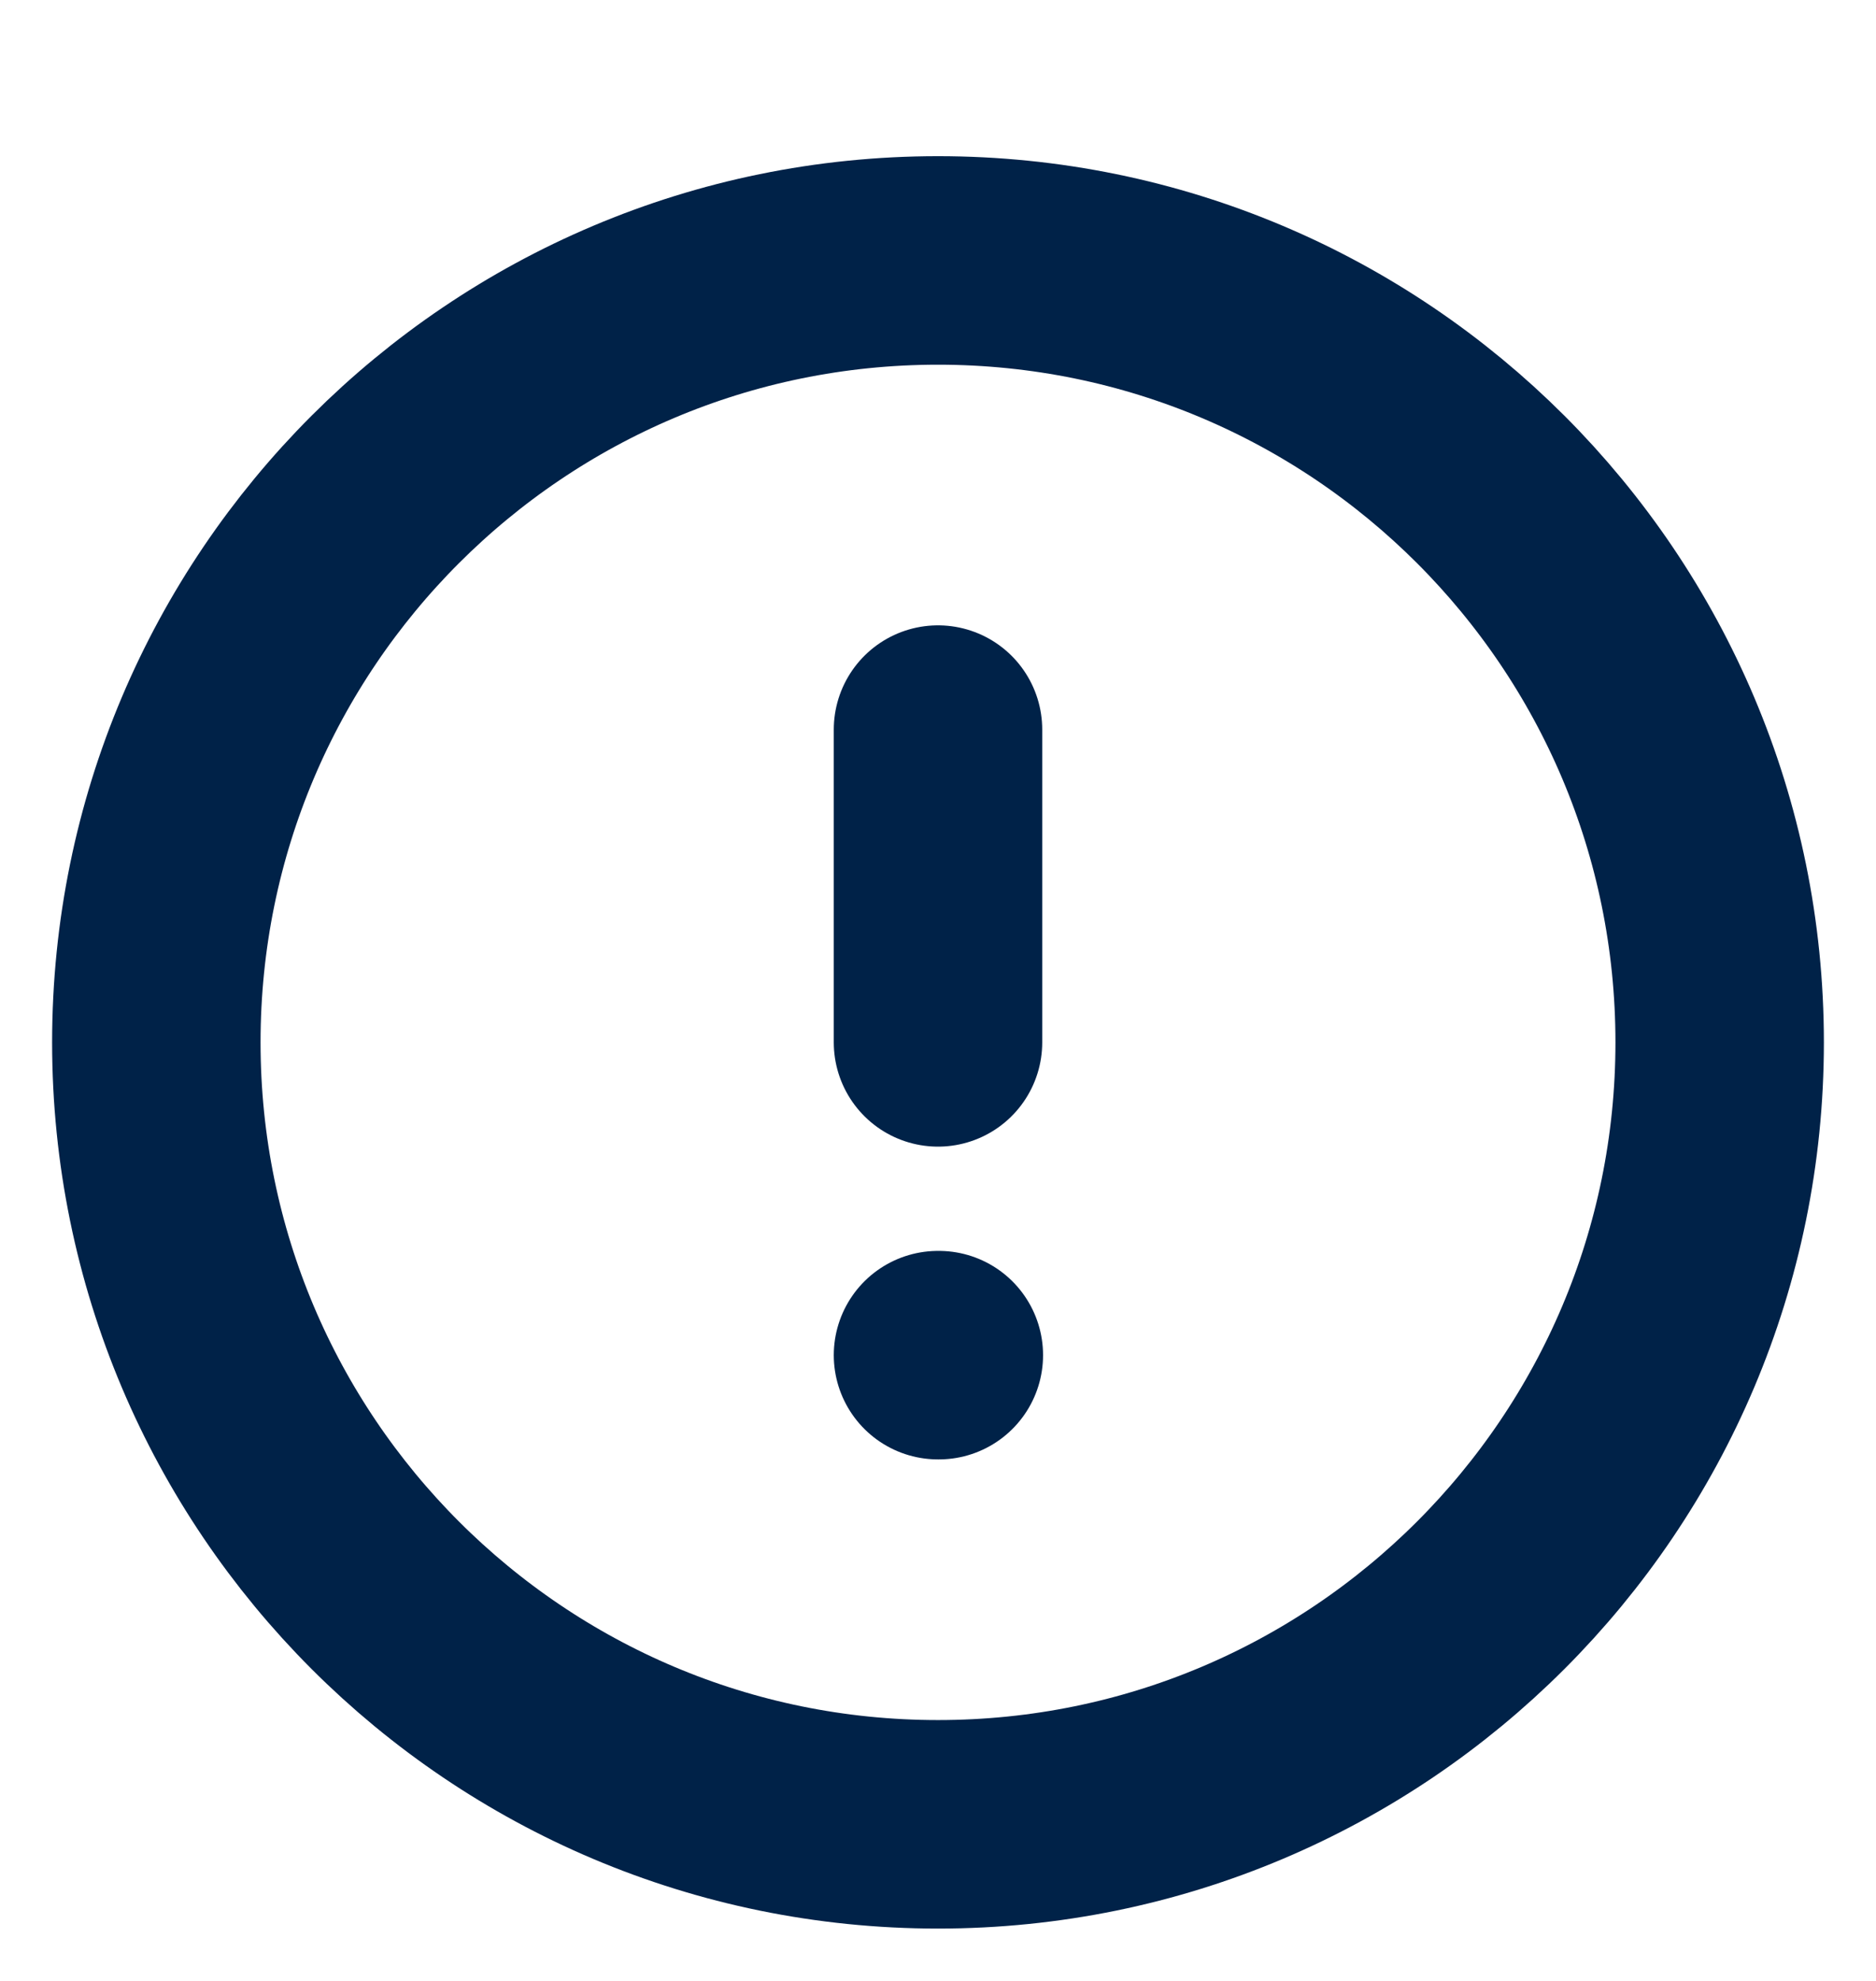 <svg width="18" height="19" viewBox="0 0 18 19" fill="none" xmlns="http://www.w3.org/2000/svg">
<g clip-path="url(#clip0_3314_9032)">
<path d="M9 17.498C13.142 17.498 16.5 14.14 16.5 9.998C16.5 5.855 13.142 2.498 9 2.498C4.858 2.498 1.5 5.855 1.5 9.998C1.5 14.14 4.858 17.498 9 17.498Z" stroke="#002248" stroke-width="2" stroke-linecap="round" stroke-linejoin="round"/>
<path d="M9 6.998V9.998" stroke="#002248" stroke-width="2" stroke-linecap="round" stroke-linejoin="round"/>
<path d="M9 12.998H9.008" stroke="#002248" stroke-width="2" stroke-linecap="round" stroke-linejoin="round"/>
</g>
<defs>
<clipPath id="clip0_3314_9032">
<rect width="18" height="18" fill="white" transform="translate(0 0.998)"/>
</clipPath>
</defs>
</svg>
